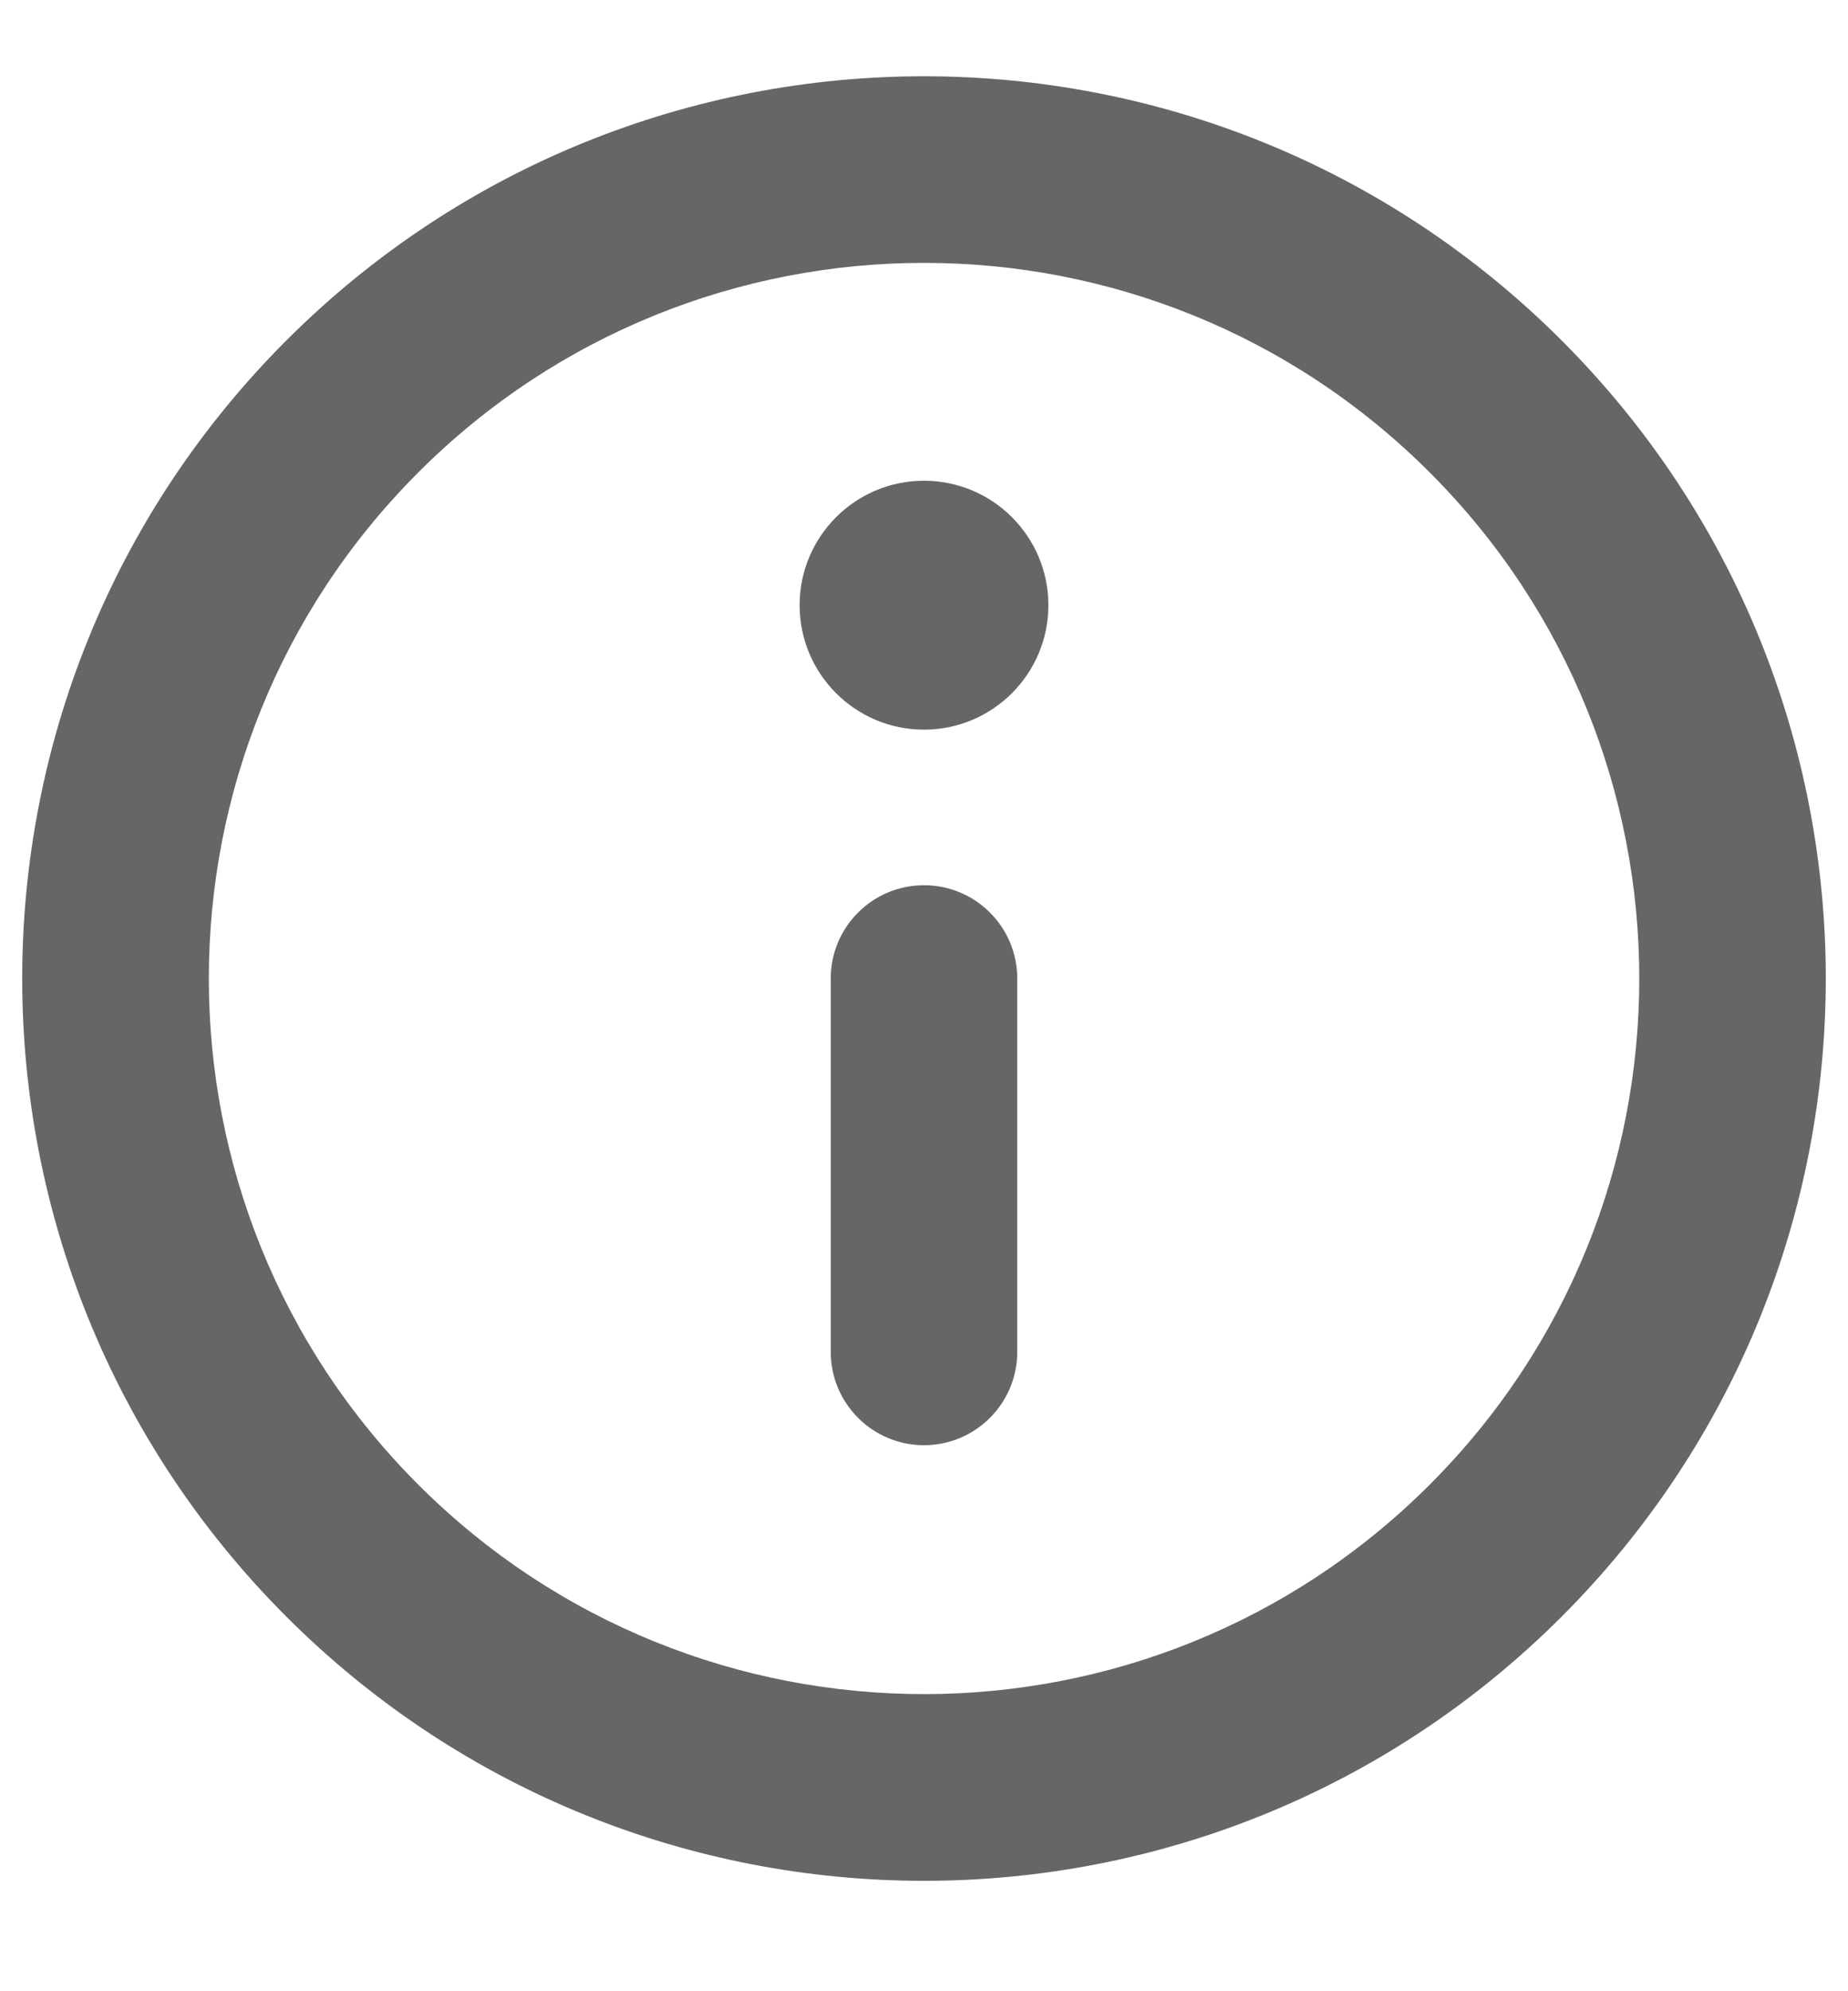 <svg width="13" height="14" viewBox="0 0 13 14" fill="none" xmlns="http://www.w3.org/2000/svg">
<path fill-rule="evenodd" clip-rule="evenodd" d="M10.058 3.322C8.093 1.357 4.907 1.357 2.942 3.322C0.978 5.287 0.978 8.473 2.942 10.438C4.907 12.402 8.093 12.402 10.058 10.438C12.023 8.473 12.023 5.287 10.058 3.322ZM2.014 2.394C4.492 -0.083 8.508 -0.083 10.986 2.394C13.463 4.872 13.463 8.888 10.986 11.366C8.508 13.843 4.492 13.843 2.014 11.366C-0.463 8.888 -0.463 4.872 2.014 2.394ZM6.5 6.224C6.862 6.224 7.156 6.517 7.156 6.88V9.505C7.156 9.867 6.862 10.161 6.5 10.161C6.138 10.161 5.844 9.867 5.844 9.505V6.88C5.844 6.517 6.138 6.224 6.5 6.224ZM6.5 3.38C6.017 3.38 5.625 3.772 5.625 4.255C5.625 4.738 6.017 5.13 6.5 5.13C6.983 5.13 7.375 4.738 7.375 4.255C7.375 3.772 6.983 3.38 6.5 3.38Z" fill="#666666"/>
</svg>
